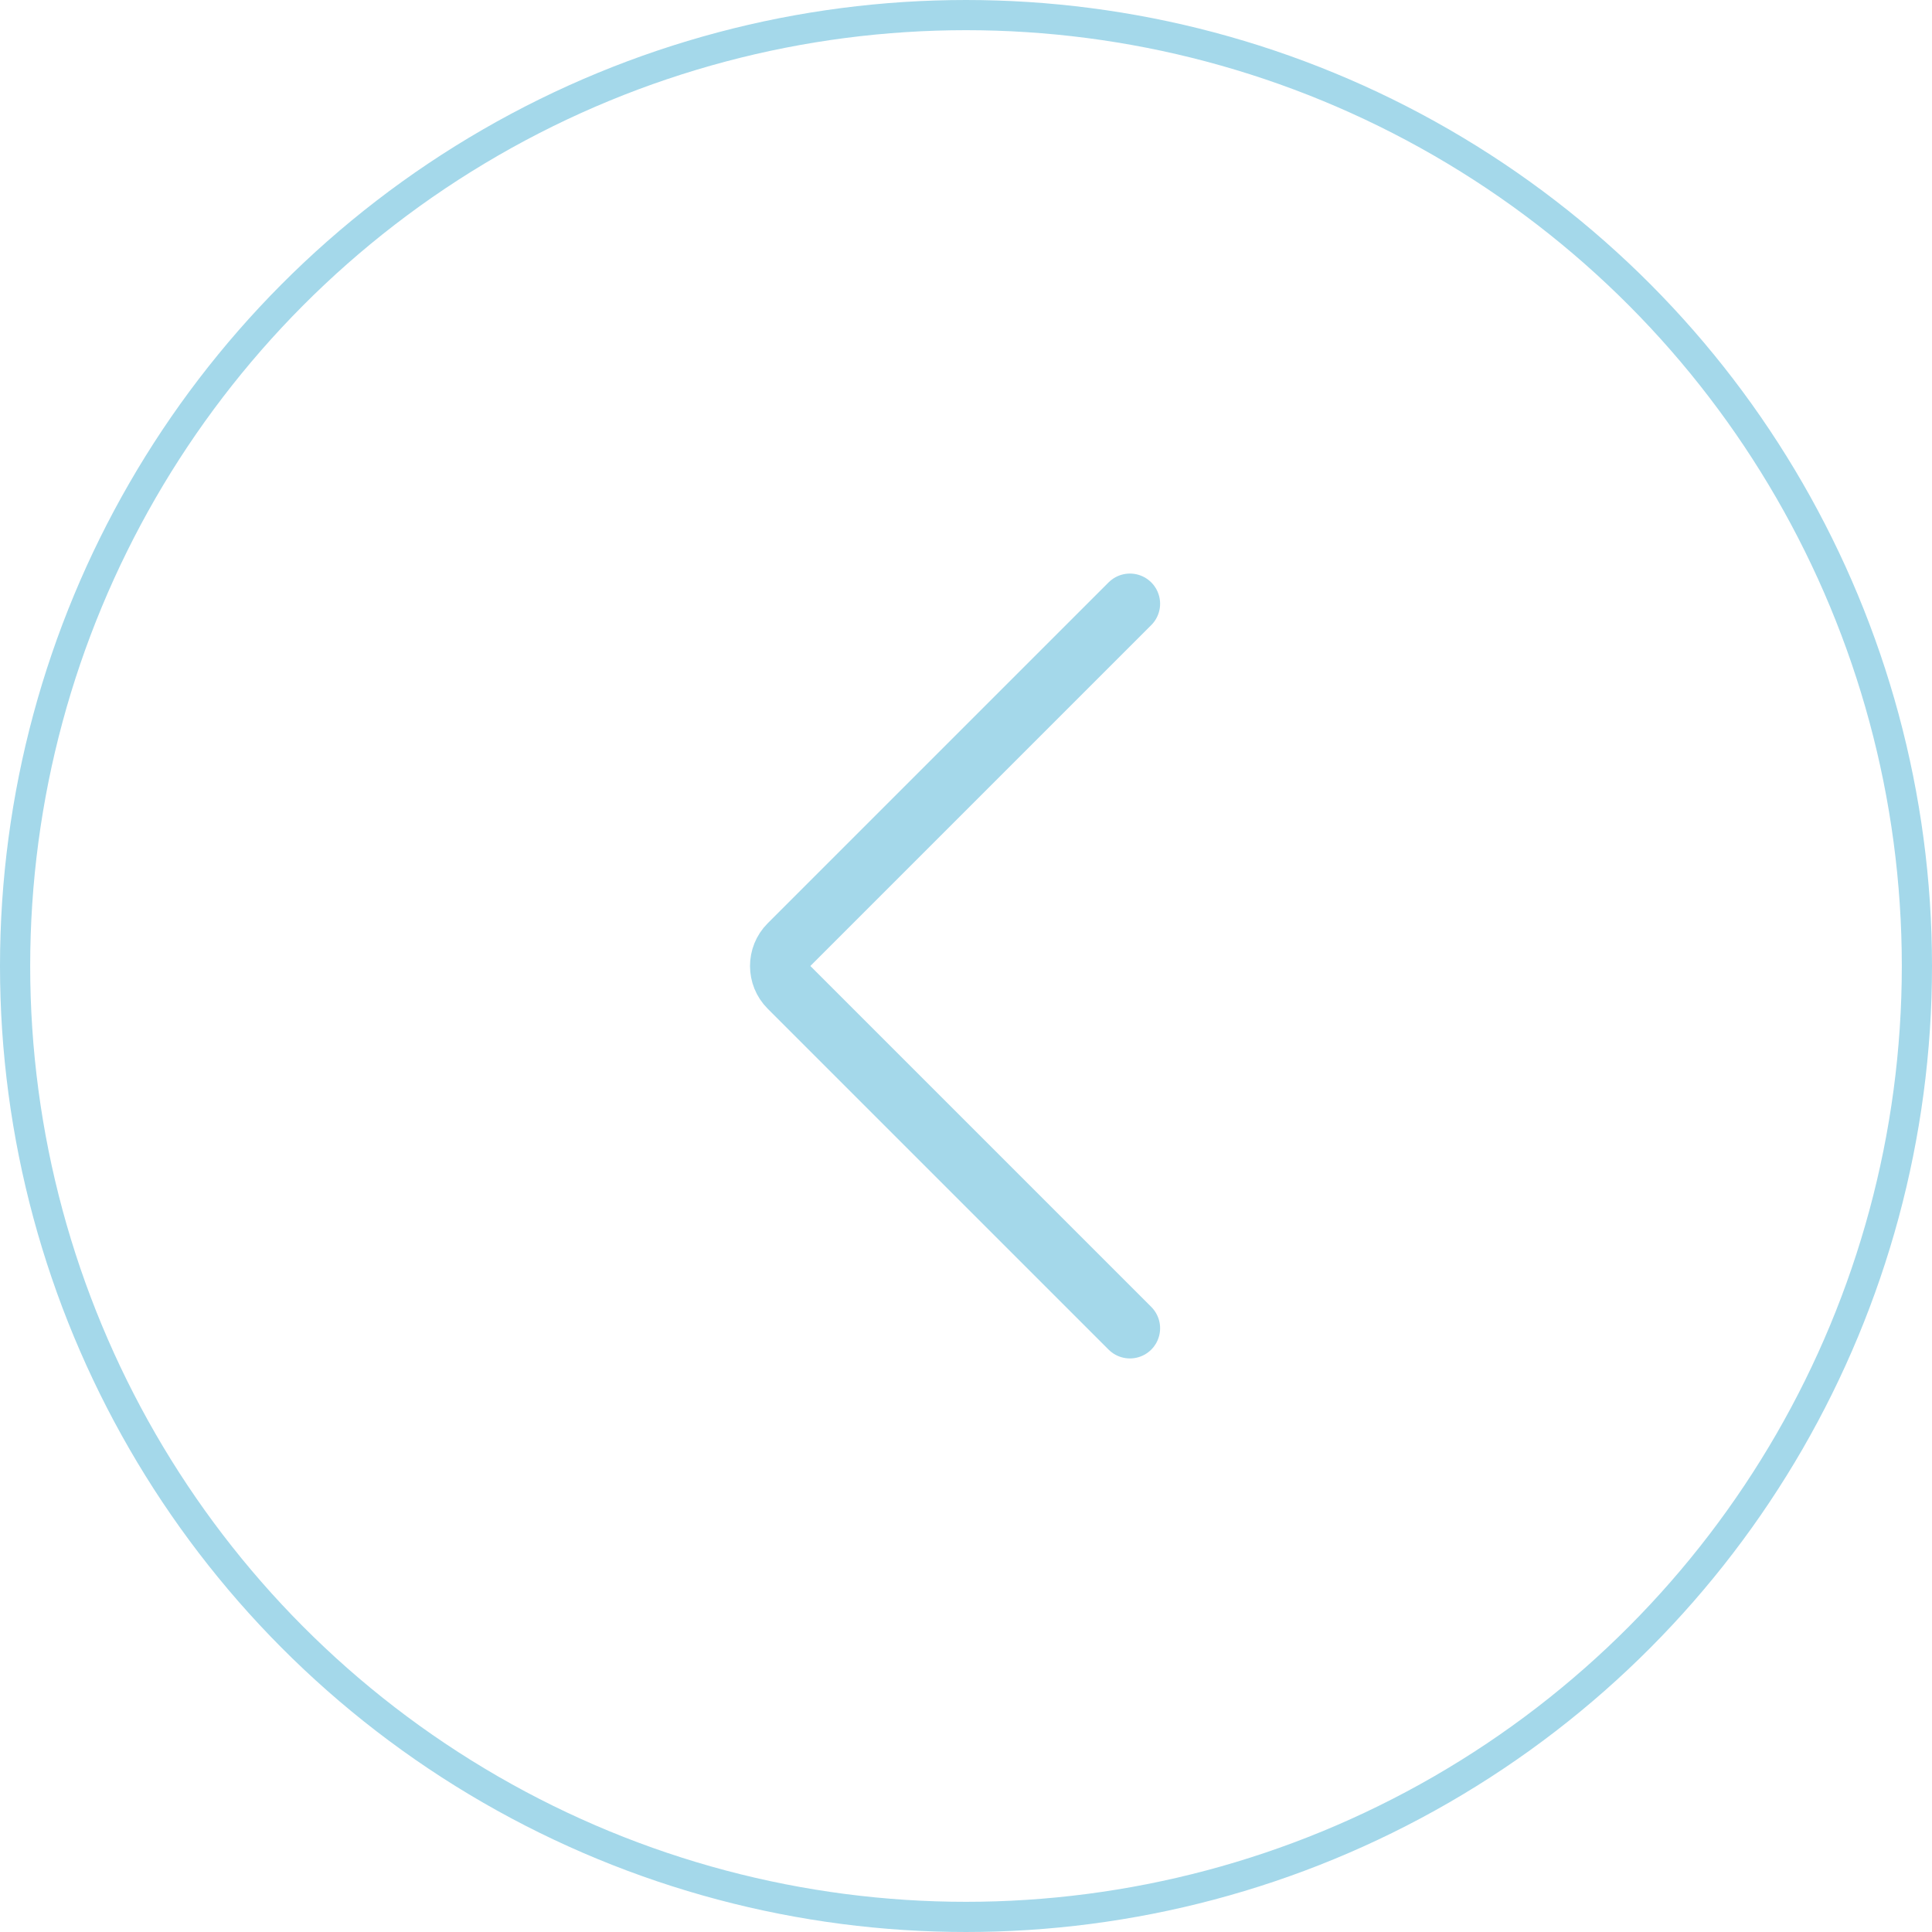 <?xml version="1.0" encoding="UTF-8"?>
<svg width="64px" height="64px" viewBox="0 0 64 64" version="1.1" xmlns="http://www.w3.org/2000/svg" xmlns:xlink="http://www.w3.org/1999/xlink">
    <!-- Generator: Sketch 44.1 (41455) - http://www.bohemiancoding.com/sketch -->
    <title>Prev</title>
    <desc>Created with Sketch.</desc>
    <defs></defs>
    <g id="Page-1" stroke="none" stroke-width="1" fill="none" fill-rule="evenodd">
        <g id="Artboard-3" transform="translate(-546, -2533)" stroke="#A4D8EA">
            <g id="Prev" transform="translate(546, 2533)">
                <circle id="prev" cx="32" cy="32" r="31.5"></circle>
                <path d="M24.57,20 L35.864,31.294 C36.254,31.684 36.249,32.321 35.864,32.706 L24.57,44" id="prev" stroke-width="2" stroke-linecap="round" transform="translate(31, 32) scale(-1, 1) translate(-31, -32) "></path>
            </g>
        </g>
    </g>
</svg>
